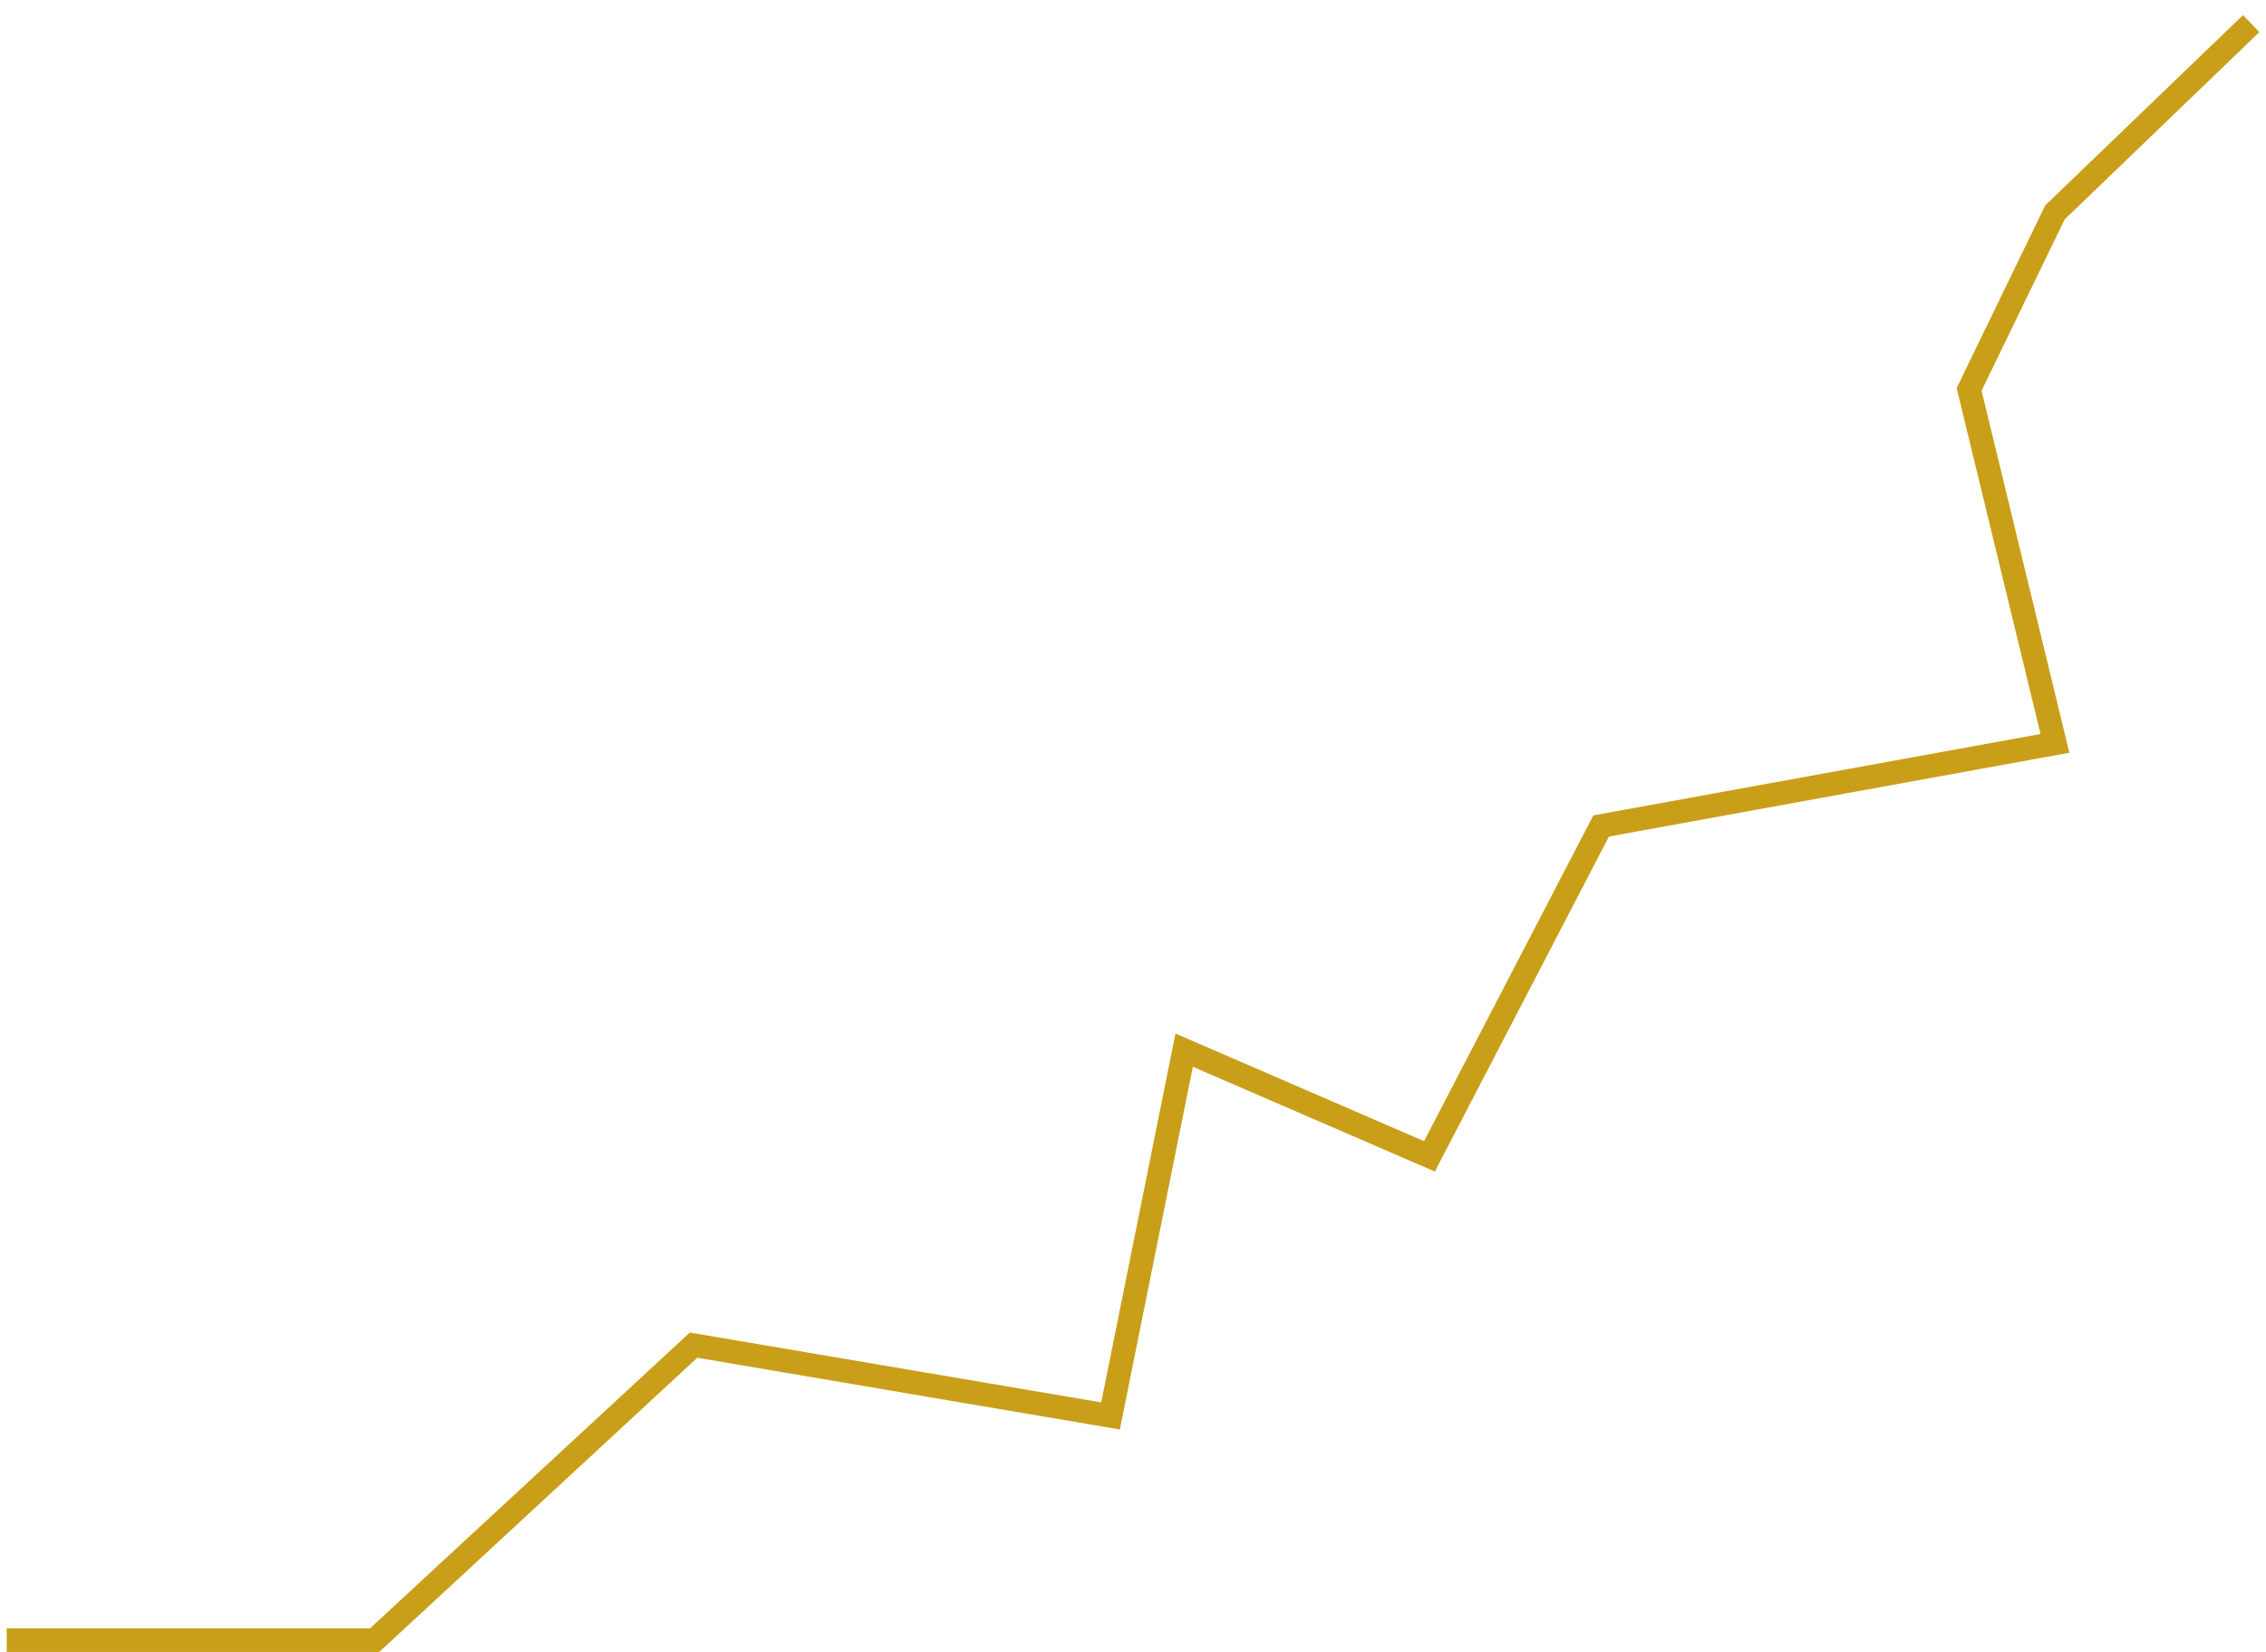 <svg width="96" height="70" viewBox="0 0 96 70" fill="none" xmlns="http://www.w3.org/2000/svg">
<path d="M0.284 69.5H15.873L29.382 57L47.049 60L50.167 44.5L60.559 49L67.833 35L87.059 31.5L83.422 16.5L87.059 9L95.373 1" stroke="#C99F19"/>
</svg>
